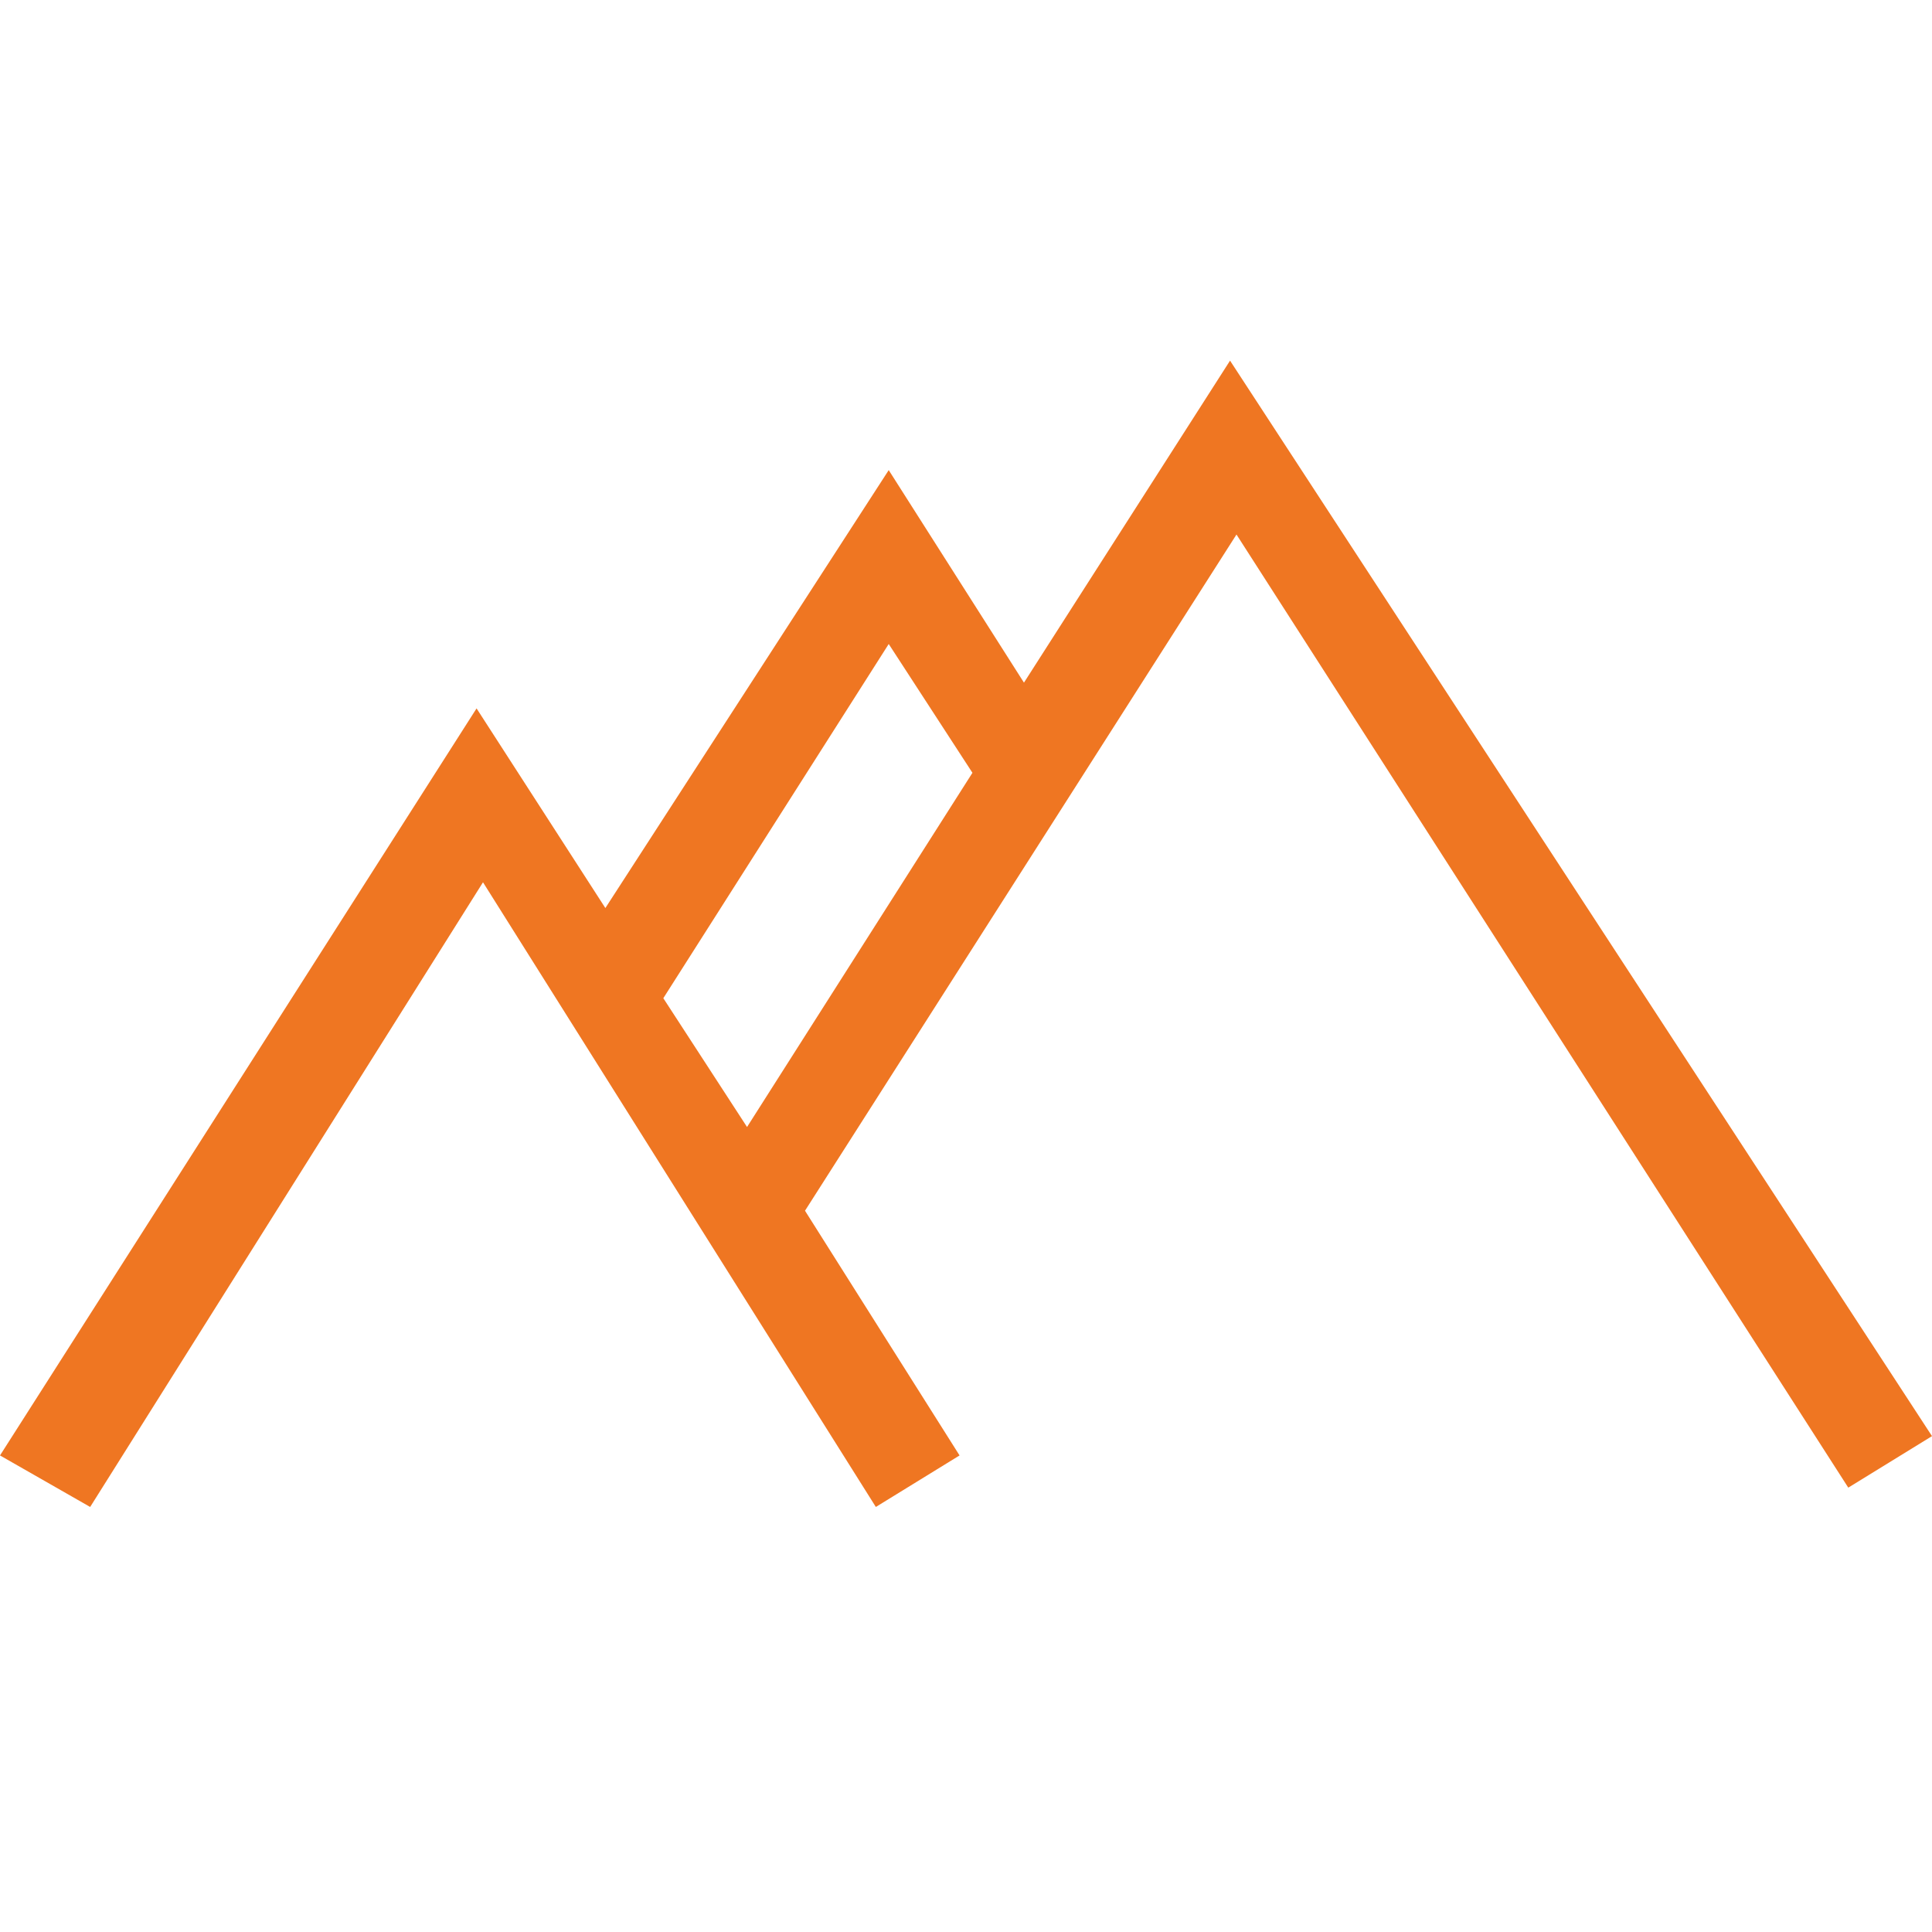 <?xml version="1.0" encoding="utf-8"?>
<!-- Generator: Adobe Illustrator 18.1.1, SVG Export Plug-In . SVG Version: 6.00 Build 0)  -->
<!DOCTYPE svg PUBLIC "-//W3C//DTD SVG 1.1//EN" "http://www.w3.org/Graphics/SVG/1.1/DTD/svg11.dtd">
<svg version="1.1" id="Layer_2" xmlns="http://www.w3.org/2000/svg" xmlns:xlink="http://www.w3.org/1999/xlink" x="0px" y="0px"
	 viewBox="0 0 30 30" enable-background="new 0 0 30 30" xml:space="preserve">
<path fill="#EF7622" d="M13.6,23.4l-6.1-9.7l-6.1,9.7L0,22.6L7.4,11l2,3.1l4.4-6.8l2.1,3.3l3.2-5L30,22.3l-1.3,0.8L19.2,8.3
	l-6.7,10.5l2.4,3.8L13.6,23.4z M10.3,15.5l1.3,2l3.5-5.5L13.8,10L10.3,15.5z"/>
</svg>
